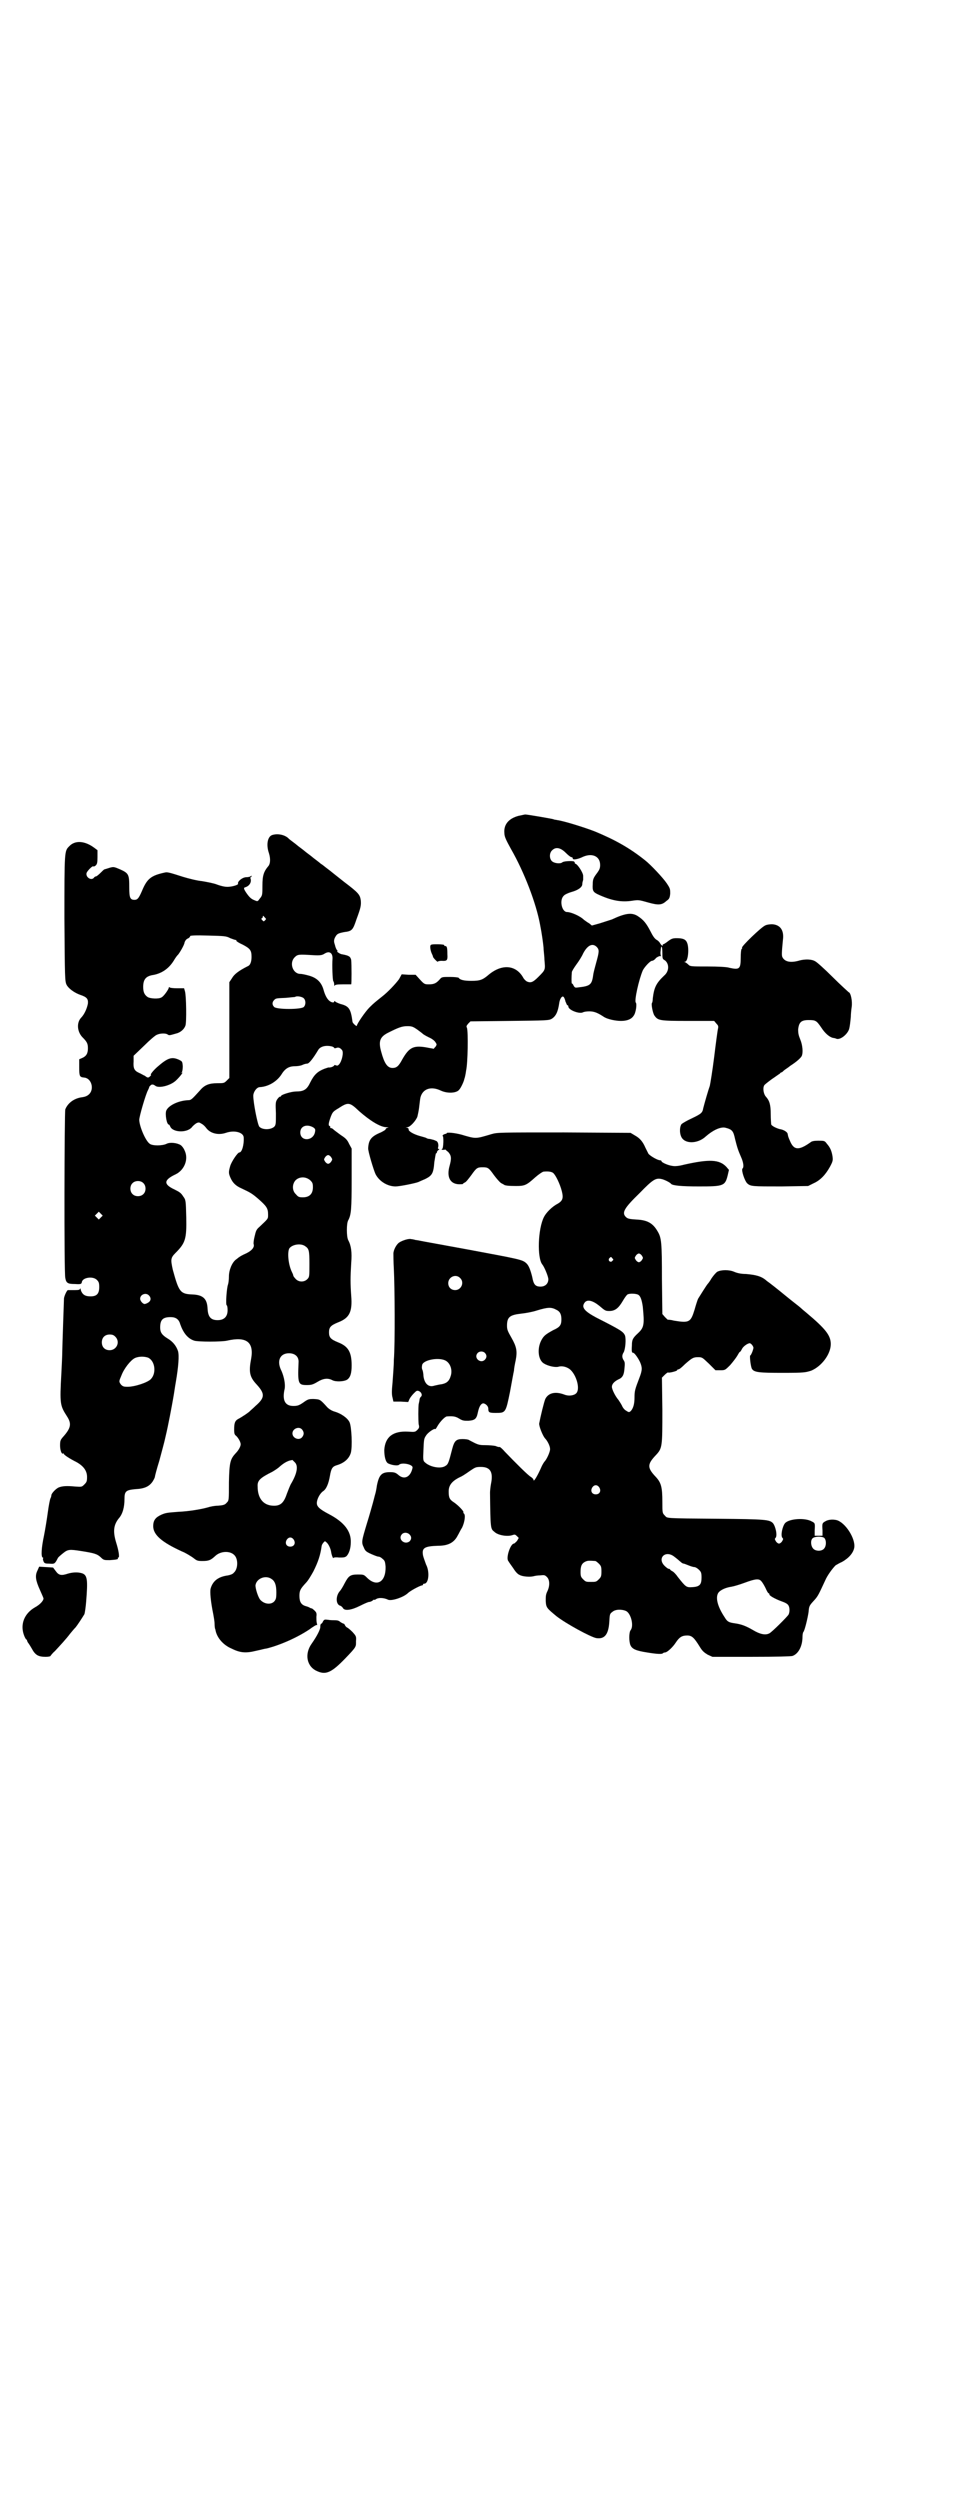 <?xml version="1.0" standalone="no"?>
<!DOCTYPE svg PUBLIC "-//W3C//DTD SVG 20010904//EN"
 "http://www.w3.org/TR/2001/REC-SVG-20010904/DTD/svg10.dtd">
<svg version="1.0" xmlns="http://www.w3.org/2000/svg"
 width="1111pt" height="2870pt" viewBox="0 0 1111 2870"
 preserveAspectRatio="xMidYMid meet">
<g transform="translate(0,2870) scale(0.5,-0.5)"
fill="#000000" stroke="none">
<path d="M1192 3867 c-23 -6 -35 -20 -33 -40 0 -8 4 -16 15 -36 31 -54 58
-125 67 -174 4 -20 7 -42 8 -53 0 -7 2 -19 2 -27 2 -24 3 -23 -14 -40 -12 -12
-17 -14 -25 -11 -3 1 -7 5 -9 8 -16 30 -48 34 -79 9 -15 -13 -21 -15 -41 -15
-16 0 -26 2 -29 7 -1 1 -10 2 -20 2 -17 0 -19 0 -23 -5 -8 -9 -13 -12 -25 -12
-10 0 -11 0 -21 11 l-10 11 -16 0 -16 1 -6 -11 c-8 -11 -26 -30 -39 -40 -15
-12 -19 -15 -29 -25 -10 -10 -29 -38 -29 -42 0 -3 -10 6 -10 9 -4 30 -8 36
-28 41 -6 2 -12 5 -12 6 -2 1 -2 1 -2 0 0 -4 -6 -3 -11 1 -5 4 -10 12 -14 27
-5 16 -15 26 -33 31 -7 2 -16 4 -20 4 -17 0 -26 25 -13 38 7 7 9 7 42 5 17 -1
21 0 26 3 12 8 20 2 19 -12 -1 -13 0 -49 2 -51 1 -1 2 -5 2 -8 0 -3 1 -4 1 -2
1 2 4 3 19 3 9 0 18 0 19 0 1 0 1 46 0 56 -2 8 -5 10 -21 13 -4 0 -14 7 -11 7
1 0 1 1 0 2 -1 0 -4 6 -5 11 -3 9 -3 11 -1 17 5 10 7 11 22 14 18 2 20 5 28
29 10 27 11 32 10 44 -2 13 -5 17 -38 42 -15 12 -28 22 -29 23 -1 1 -5 4 -9 7
-8 6 -11 9 -16 12 -1 1 -6 5 -10 8 -4 3 -8 6 -9 7 -1 1 -5 4 -9 7 -4 3 -8 6
-9 7 -1 1 -5 4 -9 7 -4 3 -8 6 -9 7 -1 1 -5 4 -9 7 -4 3 -8 6 -9 7 -8 9 -25
13 -38 9 -11 -3 -15 -22 -8 -42 4 -13 3 -24 -1 -29 -11 -13 -14 -22 -14 -45 0
-21 0 -23 -6 -30 -5 -7 -5 -7 -12 -4 -8 3 -12 7 -19 17 -6 9 -7 12 -2 13 9 3
14 11 12 19 -1 2 -1 4 0 4 1 0 2 1 2 2 0 2 -1 2 -2 0 -2 -1 -6 -2 -10 -2 -9 0
-21 -10 -19 -15 1 -3 -17 -8 -27 -7 -4 0 -13 2 -21 5 -7 3 -23 6 -35 8 -11 1
-31 6 -44 10 -28 9 -35 11 -40 10 -33 -7 -42 -14 -54 -43 -7 -16 -10 -20 -17
-20 -10 0 -12 5 -12 28 0 30 -1 33 -21 42 -14 6 -15 6 -23 4 -9 -3 -10 -3 -13
-4 -1 0 -5 -4 -9 -8 -4 -4 -9 -8 -10 -8 -1 0 -4 -1 -5 -3 -6 -8 -20 1 -17 11
2 5 13 16 15 15 1 -1 4 0 6 2 3 3 4 6 4 19 l0 16 -8 6 c-22 16 -44 17 -57 3
-11 -11 -11 -10 -11 -166 1 -136 1 -144 5 -152 4 -8 17 -18 31 -23 15 -5 19
-9 18 -20 -2 -11 -8 -25 -16 -33 -10 -11 -9 -31 3 -44 11 -11 13 -15 13 -26 0
-12 -4 -18 -13 -22 l-7 -3 0 -19 c0 -20 1 -22 11 -23 17 -1 24 -26 12 -38 -4
-4 -9 -6 -15 -7 -19 -2 -34 -13 -40 -28 -2 -6 -3 -377 0 -387 2 -12 6 -14 22
-14 14 -1 15 0 16 4 1 11 26 15 35 5 4 -4 5 -7 5 -16 0 -17 -7 -23 -26 -21 -8
1 -13 5 -16 13 -1 5 -2 6 -2 5 0 -3 -2 -4 -12 -4 -7 0 -14 0 -16 0 -2 0 -8
-12 -9 -19 0 -2 -1 -29 -2 -59 -1 -30 -2 -60 -2 -66 0 -6 -1 -27 -2 -47 -4
-71 -3 -74 13 -99 11 -17 9 -27 -10 -48 -5 -6 -6 -8 -6 -19 0 -11 4 -21 7 -18
0 1 1 1 1 0 0 -3 14 -12 30 -20 16 -9 24 -20 24 -34 0 -10 -1 -12 -6 -17 -6
-6 -6 -6 -21 -5 -21 2 -30 1 -38 -2 -7 -3 -17 -14 -17 -18 0 -2 -1 -5 -2 -7
-1 -1 -4 -16 -6 -31 -2 -15 -6 -40 -9 -55 -6 -28 -7 -48 -3 -50 1 0 2 -1 1 -2
-1 -1 0 -4 1 -7 2 -4 3 -5 13 -5 12 -1 13 -1 20 13 1 2 7 7 12 11 11 9 15 9
41 5 32 -5 37 -7 45 -14 7 -7 8 -7 21 -7 15 1 20 2 19 4 -1 1 0 2 1 2 3 0 1
15 -5 34 -8 26 -6 41 6 56 9 10 13 26 13 44 0 18 3 21 25 23 21 1 32 6 40 18
3 5 5 9 5 11 0 1 4 17 10 36 5 19 12 44 14 54 7 29 15 73 18 90 3 17 3 20 6
37 6 35 8 61 5 71 -4 12 -12 22 -24 29 -13 8 -17 14 -17 25 0 18 6 24 24 24
12 0 19 -5 22 -16 7 -20 17 -33 32 -38 8 -3 64 -3 76 0 44 10 62 -3 55 -42 -6
-31 -3 -42 13 -59 19 -21 19 -30 -3 -49 -5 -5 -11 -10 -12 -11 -2 -3 -20 -15
-28 -19 -7 -4 -9 -9 -9 -24 0 -10 1 -12 5 -15 5 -5 10 -14 10 -19 0 -5 -5 -14
-11 -20 -13 -14 -15 -21 -16 -67 0 -42 0 -42 -5 -47 -4 -5 -8 -6 -20 -7 -8 0
-18 -2 -24 -4 -14 -4 -43 -9 -67 -10 -25 -2 -29 -2 -40 -7 -13 -6 -18 -13 -18
-26 0 -20 20 -37 66 -58 8 -3 19 -10 25 -14 9 -7 10 -8 22 -8 15 0 19 2 29 11
12 12 34 13 44 3 10 -9 9 -33 -1 -41 -2 -3 -8 -5 -13 -6 -23 -3 -35 -13 -40
-30 -2 -7 0 -30 6 -59 1 -6 3 -16 3 -22 0 -6 1 -11 1 -11 0 0 1 -2 1 -3 3 -18
18 -35 37 -43 20 -10 33 -11 57 -5 10 2 20 5 23 5 29 7 69 24 99 44 8 6 16 11
17 10 1 -1 1 1 0 4 -1 4 -1 10 -1 15 1 8 0 10 -4 14 -3 3 -6 5 -6 5 -1 0 -3 1
-4 1 -1 1 -5 3 -9 4 -12 3 -16 10 -16 24 0 12 2 16 15 30 5 5 12 17 17 26 11
22 16 37 19 58 0 2 2 6 4 8 3 4 4 4 7 1 5 -4 10 -15 11 -23 1 -7 5 -16 5 -13
0 1 5 2 13 1 10 0 13 0 17 3 6 6 10 18 10 32 1 25 -15 46 -49 64 -23 12 -29
18 -29 26 0 9 7 22 14 27 8 5 13 18 16 35 3 18 6 22 16 25 17 5 28 15 32 28 4
13 2 61 -3 71 -5 10 -20 20 -34 24 -7 2 -13 6 -17 10 -17 19 -17 18 -31 19
-11 0 -13 0 -24 -8 -10 -7 -14 -8 -23 -8 -19 0 -26 13 -20 39 2 10 -1 27 -7
41 -12 23 -4 41 17 41 14 0 23 -8 22 -21 -2 -49 -1 -52 19 -52 10 0 14 1 24 7
13 8 24 10 35 4 8 -4 26 -3 33 1 8 5 11 15 11 33 0 31 -8 44 -31 53 -17 7 -21
11 -21 23 0 12 4 16 21 23 26 10 33 24 30 61 -2 27 -2 43 0 75 2 25 0 40 -7
53 -4 8 -4 38 0 45 7 13 8 25 8 96 l0 69 -6 11 c-4 9 -8 13 -19 20 -8 6 -15
11 -17 13 -2 2 -4 3 -6 3 -1 0 -2 1 -1 2 0 1 0 2 -2 3 -3 1 -2 7 3 21 4 10 5
12 17 19 23 15 26 15 48 -6 25 -22 49 -37 63 -37 5 0 6 -1 3 -1 -3 -1 -5 -2
-5 -4 0 -1 -5 -4 -11 -7 -22 -9 -28 -17 -29 -36 -1 -6 13 -52 17 -60 9 -17 28
-28 46 -28 9 0 44 7 52 10 2 1 9 4 16 7 16 8 19 13 21 39 2 11 3 20 4 20 1 0
2 1 2 3 0 1 2 4 4 5 2 1 2 2 0 2 -2 0 -2 2 -1 5 1 6 -1 13 -6 14 -4 2 -5 2
-13 4 -3 0 -7 1 -8 2 -1 1 -9 3 -16 5 -14 4 -26 11 -25 15 0 2 -1 3 -4 4 -4 0
-4 0 1 1 6 0 19 14 23 24 1 4 3 13 4 21 1 8 2 18 3 23 5 20 24 27 47 16 15 -7
36 -6 42 2 4 4 11 19 12 25 1 2 3 11 4 19 4 17 5 89 2 98 -2 4 -1 5 3 10 l5 5
90 1 c85 1 90 1 97 5 9 6 14 15 17 36 1 8 5 15 8 15 2 0 3 -2 4 -4 1 -3 2 -5
2 -6 0 -1 1 -3 2 -5 1 -3 2 -5 3 -5 1 0 2 -1 2 -3 0 -8 26 -18 34 -13 2 1 8 2
14 2 11 0 19 -3 34 -13 8 -5 26 -9 39 -9 14 0 24 4 29 12 5 6 8 27 5 30 -4 4
7 53 16 74 4 8 17 22 21 22 2 0 6 2 9 6 3 3 8 5 10 5 2 -1 3 0 2 0 -1 1 -2 6
-1 12 1 15 4 12 4 -5 0 -12 0 -14 6 -17 10 -8 10 -25 -2 -35 -19 -18 -23 -28
-26 -52 0 -5 -1 -10 -2 -11 -2 -2 2 -24 6 -29 8 -11 11 -12 77 -12 l60 0 5 -6
c4 -4 5 -6 4 -11 -1 -3 -5 -33 -9 -66 -4 -32 -9 -62 -10 -66 -3 -8 -12 -39
-15 -51 -2 -11 -4 -13 -27 -24 -11 -5 -21 -11 -23 -13 -4 -5 -5 -19 -1 -28 7
-18 38 -18 57 0 16 14 33 22 44 20 16 -4 19 -7 23 -26 5 -20 7 -26 14 -42 5
-11 7 -23 3 -26 -3 -4 5 -28 11 -34 8 -7 11 -7 79 -7 l61 1 12 6 c16 7 28 20
38 38 7 13 7 15 6 24 -2 12 -5 20 -13 29 -5 7 -6 7 -20 7 -9 0 -15 -1 -18 -4
-27 -19 -38 -18 -47 4 -4 9 -4 10 -5 15 0 4 -7 9 -15 11 -8 1 -23 8 -23 12 0
1 -1 11 -1 23 0 22 -3 31 -11 40 -5 5 -8 19 -4 26 1 2 9 8 17 14 9 6 17 12 19
13 1 2 3 3 4 3 1 0 3 2 5 4 2 2 9 6 15 11 14 9 23 17 26 22 4 8 2 26 -3 38 -4
10 -5 14 -5 24 2 16 7 21 24 21 16 0 18 -1 29 -17 9 -14 19 -22 27 -24 2 0 6
-1 8 -2 9 -3 25 10 29 22 2 7 3 18 4 28 0 6 1 16 2 23 2 13 -2 33 -7 34 -1 1
-18 16 -37 35 -19 19 -37 35 -40 36 -8 5 -23 5 -35 2 -20 -6 -34 -4 -40 7 -2
4 -2 9 1 40 3 22 -6 35 -25 36 -5 0 -13 -1 -16 -3 -8 -3 -55 -48 -53 -51 1 -1
0 -2 -1 -3 -1 0 -2 -10 -2 -20 0 -26 -3 -28 -26 -23 -5 2 -27 3 -49 3 -38 0
-41 0 -45 4 -3 3 -6 5 -8 6 -2 0 -2 1 0 1 7 0 10 30 5 43 -3 8 -9 11 -24 11
-9 0 -12 -1 -20 -7 -5 -4 -10 -7 -11 -7 -1 0 -2 -1 -1 -2 1 -1 0 -1 -2 -1 -1
1 -3 3 -4 5 -1 2 -4 6 -8 8 -5 3 -9 9 -15 21 -9 17 -15 25 -29 34 -13 8 -27 7
-59 -8 -6 -2 -19 -6 -28 -9 l-18 -5 -6 5 c-4 2 -9 6 -12 8 -9 9 -30 18 -39 18
-12 0 -18 27 -8 37 2 3 11 7 18 9 15 4 25 11 25 18 0 4 1 6 2 10 0 0 0 5 0 9
0 8 -15 30 -19 28 -1 -1 -1 -1 0 0 0 2 0 3 -2 5 -3 2 -25 1 -27 -2 -5 -4 -19
-2 -24 3 -6 6 -6 19 1 25 8 8 19 6 31 -6 5 -5 11 -10 13 -10 2 0 3 -1 3 -3 0
-4 12 -2 24 4 21 9 39 1 39 -19 0 -8 -2 -11 -6 -17 -9 -12 -11 -15 -11 -27 -1
-15 1 -18 11 -23 32 -15 55 -19 80 -15 14 2 15 2 36 -4 25 -7 32 -6 43 4 6 4
7 7 8 16 0 11 0 12 -8 24 -8 12 -37 43 -50 53 -35 28 -69 47 -115 66 -23 9
-71 24 -86 26 -4 1 -8 1 -9 2 -2 1 -60 11 -65 11 -2 0 -9 -2 -15 -3z m-583
-240 c-3 -3 -3 -3 -6 0 -3 3 -3 4 -1 5 1 0 2 2 2 4 0 2 1 2 4 -2 4 -4 4 -4 1
-7z m-80 -41 c5 -2 11 -4 12 -4 2 0 3 -1 2 -2 0 -1 6 -5 15 -9 17 -9 20 -13
20 -28 0 -11 -3 -19 -8 -21 -22 -11 -32 -19 -37 -28 l-6 -9 0 -110 0 -110 -6
-6 c-6 -6 -7 -6 -22 -6 -18 0 -29 -4 -39 -16 -20 -22 -21 -23 -28 -23 -22 -1
-45 -12 -50 -24 -3 -8 1 -32 6 -32 1 0 2 -2 3 -4 5 -14 38 -16 50 -2 2 3 7 7
10 9 6 3 7 2 12 -1 4 -2 8 -6 11 -10 9 -12 27 -17 45 -11 20 7 41 1 41 -11 1
-16 -4 -34 -10 -34 -4 0 -18 -21 -21 -31 -4 -14 -4 -17 1 -28 5 -11 12 -18 26
-24 19 -9 23 -11 38 -24 18 -16 22 -21 22 -35 0 -11 1 -9 -20 -29 -7 -6 -8 -9
-11 -22 -2 -8 -3 -16 -2 -18 2 -7 -5 -15 -18 -21 -7 -3 -14 -7 -15 -8 -2 -1
-5 -4 -8 -6 -9 -7 -16 -24 -16 -39 0 -7 -1 -15 -2 -18 -3 -7 -6 -47 -3 -48 1
0 2 -5 2 -11 0 -15 -8 -23 -23 -23 -16 0 -22 8 -23 26 -1 23 -10 32 -35 33
-28 1 -31 6 -45 57 -5 23 -5 27 6 38 23 23 26 32 25 82 -1 39 -1 40 -7 48 -5
8 -8 10 -20 16 -26 12 -25 22 3 35 20 10 30 35 20 55 -2 5 -6 10 -9 12 -8 5
-24 7 -32 3 -10 -5 -33 -5 -39 0 -10 7 -24 41 -24 55 0 8 15 59 20 68 2 4 3 7
3 7 -1 0 0 1 2 3 3 4 7 4 12 0 8 -6 33 0 46 11 9 8 20 22 15 19 -3 -1 -3 -1 0
1 1 2 2 8 2 14 -1 11 -1 11 -9 15 -16 7 -25 5 -50 -17 -9 -8 -17 -18 -14 -18
1 0 0 -1 -2 -3 -4 -4 -6 -4 -12 1 -3 1 -9 5 -14 7 -11 5 -13 11 -12 26 l0 13
24 23 c13 13 26 24 29 25 8 4 21 4 25 1 4 -3 5 -2 23 3 8 3 15 9 18 17 3 7 2
70 -1 79 l-2 7 -16 0 c-9 0 -17 1 -17 2 -1 1 -2 1 -2 0 0 -4 -12 -21 -17 -23
-6 -4 -26 -3 -32 1 -7 5 -10 11 -10 23 0 17 6 24 20 27 21 3 38 14 50 33 4 7
8 12 9 13 3 2 16 24 16 29 1 3 3 7 7 9 3 1 6 4 6 6 1 1 10 2 42 1 36 -1 41 -1
50 -6z m843 -21 c5 -6 5 -10 -2 -35 -2 -8 -6 -21 -7 -29 -3 -22 -7 -25 -34
-28 -7 -1 -8 -1 -11 4 -1 3 -3 5 -4 5 -1 0 -1 16 0 26 0 2 5 10 10 17 6 8 13
19 16 26 10 19 22 25 32 14z m-674 -117 c5 -5 5 -15 0 -20 -6 -6 -62 -6 -68 0
-5 5 -5 11 0 16 4 4 4 4 27 5 11 1 20 2 21 2 3 3 16 1 20 -3z m261 -72 c7 -5
12 -9 13 -10 1 -1 6 -4 12 -7 7 -3 13 -7 16 -11 4 -6 4 -6 1 -11 -2 -2 -4 -4
-4 -5 0 0 -5 1 -11 2 -35 7 -45 3 -62 -27 -8 -15 -13 -19 -22 -19 -12 0 -19
11 -26 37 -7 25 -3 35 18 45 22 11 30 14 42 14 10 0 13 -1 23 -8z m-195 -39
c2 -1 4 -2 4 -3 0 -1 2 -1 5 0 5 2 9 0 13 -5 4 -5 0 -25 -7 -33 -3 -3 -4 -3
-7 -2 -2 1 -4 1 -4 0 0 -1 -3 -3 -6 -4 -3 -1 -6 -1 -6 -1 0 1 -5 -1 -11 -3
-15 -6 -23 -13 -32 -31 -8 -17 -15 -21 -33 -21 -10 0 -33 -7 -34 -10 0 -1 -1
-2 -3 -2 -1 0 -4 -3 -6 -6 -4 -6 -4 -10 -3 -32 0 -22 0 -26 -3 -30 -7 -8 -27
-9 -35 -1 -4 4 -14 55 -14 71 0 9 8 20 15 20 19 1 38 12 49 28 9 15 18 20 32
20 5 0 13 1 17 3 4 2 9 3 11 3 4 0 13 11 25 31 5 9 19 12 33 8z m-45 -185 c5
-3 6 -5 5 -10 -3 -22 -34 -24 -34 -2 0 14 14 20 29 12z m42 -69 c3 -5 3 -5 0
-10 -2 -3 -5 -5 -7 -5 -2 0 -5 2 -7 5 -3 5 -3 5 0 10 2 3 5 5 7 5 2 0 5 -2 7
-5z m-48 -53 c5 -5 6 -7 6 -16 0 -15 -8 -23 -23 -23 -9 0 -11 1 -16 7 -9 8 -9
23 -1 32 9 9 24 9 34 0z m-384 -6 c7 -6 7 -19 1 -25 -6 -7 -19 -7 -25 -1 -7 6
-7 19 -1 25 6 7 19 7 25 1z m-97 -79 l-5 -5 -4 4 -5 5 4 4 5 5 4 -4 5 -5 -4
-4z m469 -66 c9 -6 10 -10 10 -41 0 -29 0 -30 -5 -35 -7 -7 -19 -7 -26 0 -3 3
-6 7 -6 8 0 1 -1 4 -3 8 -9 18 -11 47 -6 55 7 9 26 12 36 5z m-359 -113 c6 -6
5 -13 -2 -17 -3 -2 -7 -3 -8 -3 -5 1 -10 8 -10 12 0 10 13 15 20 8z m-77 -95
c12 -12 3 -31 -13 -31 -11 0 -18 7 -18 18 0 11 7 18 18 18 6 0 9 -1 13 -5z
m75 -48 c16 -7 20 -35 7 -49 -7 -8 -37 -18 -54 -18 -9 0 -11 1 -15 5 -5 7 -5
7 1 21 6 16 21 35 31 40 9 4 21 4 30 1z m354 -165 c5 -6 5 -12 0 -18 -7 -8
-22 -2 -22 9 0 11 15 17 22 9z m-17 -75 c9 -8 6 -26 -9 -51 -2 -4 -6 -14 -9
-22 -7 -21 -15 -28 -32 -27 -22 1 -35 17 -35 44 -1 14 6 20 34 34 5 3 13 8 17
12 8 7 16 12 24 14 2 0 4 1 5 1 0 0 2 -2 5 -5z m-2 -178 c5 -8 1 -16 -8 -16
-9 0 -13 8 -8 16 2 3 5 5 8 5 3 0 6 -2 8 -5z m-50 -91 c7 -5 10 -14 10 -30 0
-14 -1 -16 -5 -21 -8 -8 -23 -6 -32 4 -5 6 -11 25 -11 33 2 16 24 25 38 14z"/>
<path d="M989 3569 c-1 -3 0 -11 3 -18 2 -4 3 -7 3 -8 1 -3 11 -13 11 -11 0 1
4 2 9 2 12 -1 14 1 13 15 0 15 -1 19 -5 19 -2 0 -3 1 -2 2 0 1 -6 2 -15 2 -12
0 -16 0 -17 -3z"/>
<path d="M1026 3138 c0 -1 -1 -2 -2 -1 0 0 -3 -1 -5 -2 -2 -2 -3 -3 -2 -3 3 0
2 -29 -1 -30 -2 -1 -2 -2 2 -2 2 0 4 0 5 1 0 0 3 -3 7 -6 7 -8 8 -14 3 -32 -7
-25 1 -41 21 -42 5 0 10 0 10 1 0 1 2 2 4 3 3 1 9 9 15 17 12 17 14 18 26 18
12 0 14 -1 26 -18 6 -8 13 -16 16 -18 3 -2 6 -3 7 -4 2 -2 11 -3 28 -3 20 0
24 2 44 20 8 7 17 13 19 13 11 1 18 0 22 -3 6 -5 16 -26 20 -42 4 -16 2 -22
-10 -29 -12 -6 -26 -20 -31 -30 -14 -27 -16 -94 -4 -109 5 -6 14 -28 14 -34 0
-10 -7 -17 -18 -17 -12 0 -16 5 -19 22 -4 16 -8 27 -14 32 -9 8 -15 9 -133 31
-39 7 -65 12 -93 17 -12 2 -25 5 -28 5 -3 1 -8 2 -10 2 -5 2 -21 -3 -28 -8 -6
-4 -13 -17 -13 -25 0 -3 0 -19 1 -36 2 -37 3 -173 0 -208 0 -14 -2 -37 -3 -52
-2 -20 -2 -28 0 -35 l2 -9 17 0 17 -1 3 7 c2 4 7 10 10 13 6 6 7 7 12 5 6 -3
8 -10 4 -13 -2 -2 -3 -5 -3 -7 0 -1 -1 -6 -2 -10 -1 -9 -1 -35 0 -46 2 -7 1
-9 -3 -13 -5 -5 -6 -5 -21 -4 -35 2 -53 -12 -55 -42 0 -15 3 -28 9 -31 8 -4
22 -6 25 -3 6 6 31 1 31 -6 0 -2 -1 -5 -2 -8 -6 -16 -19 -20 -31 -9 -6 5 -9 6
-19 6 -19 0 -25 -6 -30 -31 -1 -8 -3 -17 -4 -20 -1 -3 -3 -12 -5 -19 -2 -7 -8
-29 -14 -48 -12 -40 -13 -43 -7 -55 3 -8 6 -10 17 -15 7 -3 14 -6 17 -6 2 0 6
-2 9 -5 5 -4 6 -6 7 -18 1 -35 -20 -48 -43 -25 -7 7 -8 7 -21 7 -17 0 -21 -3
-30 -20 -4 -8 -9 -16 -11 -18 -9 -10 -10 -28 -1 -33 4 -1 7 -4 8 -6 4 -7 19
-5 39 5 10 5 19 9 21 9 2 0 5 1 8 3 2 2 4 3 4 2 0 -1 2 0 5 2 5 3 17 3 27 -2
8 -3 34 5 45 15 6 6 29 18 33 18 1 0 2 1 2 2 0 1 1 2 3 2 10 0 13 27 4 44 -2
6 -6 16 -7 21 -3 17 3 21 35 22 24 0 37 8 45 24 2 3 6 12 10 18 6 13 8 29 4
32 -1 1 -2 2 -1 3 1 2 -11 15 -21 22 -11 7 -13 11 -13 26 0 15 9 25 29 34 4 2
13 8 20 13 12 8 13 9 25 9 22 0 29 -12 23 -40 -1 -6 -2 -15 -2 -19 1 -83 1
-83 10 -90 8 -8 31 -12 43 -7 4 1 5 1 9 -3 l4 -4 -4 -7 c-3 -3 -6 -6 -7 -6 -8
0 -19 -33 -13 -40 1 -2 6 -9 11 -16 5 -8 10 -14 15 -16 7 -4 24 -5 32 -3 3 1
10 2 15 2 10 1 11 1 16 -4 6 -6 7 -19 1 -32 -4 -8 -4 -12 -4 -23 1 -15 2 -16
25 -35 22 -17 77 -47 91 -50 19 -3 28 8 30 36 1 18 1 20 7 24 6 6 21 7 32 2
11 -6 18 -34 10 -44 -4 -5 -4 -27 0 -35 4 -8 12 -12 38 -16 24 -4 34 -4 36 -2
1 1 3 2 5 2 5 0 18 12 25 23 8 12 14 16 26 16 11 0 16 -5 29 -26 6 -10 10 -13
18 -18 l11 -5 89 0 c59 0 92 1 95 2 14 5 23 23 23 44 0 5 1 10 2 11 3 3 10 32
12 46 1 14 2 15 14 28 8 9 10 14 24 44 5 12 17 28 24 35 2 1 8 5 15 8 16 9 26
21 28 33 3 21 -21 58 -41 63 -9 2 -18 1 -24 -2 -9 -5 -9 -5 -8 -22 l0 -12 -9
0 -9 0 0 12 c1 17 1 17 -7 21 -16 9 -52 6 -61 -4 -6 -7 -11 -29 -6 -34 2 -2 2
-3 -1 -8 -2 -3 -5 -5 -7 -5 -2 0 -5 2 -7 5 -3 5 -3 6 -1 8 5 5 0 27 -6 34 -8
8 -16 9 -127 10 -125 1 -115 1 -121 7 -6 6 -6 6 -6 32 0 34 -3 44 -15 57 -20
21 -20 29 0 50 15 16 15 19 15 104 l-1 74 6 6 c4 4 7 6 8 6 1 -2 21 3 21 5 0
1 1 2 3 2 2 0 8 5 15 12 16 14 19 16 30 16 10 0 10 -1 25 -15 l15 -15 11 0
c11 0 11 0 23 12 6 7 13 16 16 21 3 5 5 9 6 9 1 0 3 3 5 7 3 6 13 13 18 13 1
0 4 -2 6 -5 3 -5 3 -5 0 -14 -2 -5 -4 -9 -5 -9 -2 0 1 -27 4 -31 5 -8 17 -9
71 -9 50 0 52 1 65 5 24 10 45 38 45 61 0 20 -12 35 -56 72 -5 4 -12 10 -14
12 -2 2 -18 14 -35 28 -17 14 -36 29 -42 33 -12 11 -25 14 -48 16 -11 0 -20 2
-27 5 -11 5 -30 5 -39 0 -3 -2 -9 -9 -13 -15 -4 -7 -8 -12 -9 -13 -2 -2 -19
-29 -22 -34 -1 -2 -5 -14 -8 -25 -9 -29 -12 -31 -48 -25 -7 2 -13 2 -13 2 0
-1 -3 2 -7 6 l-6 7 -1 80 c0 85 -1 95 -10 110 -11 19 -24 26 -49 27 -16 1 -20
2 -24 6 -10 10 -3 21 32 55 30 31 37 35 50 32 6 -1 20 -8 22 -11 3 -4 24 -6
64 -6 56 0 60 1 66 25 l3 13 -6 7 c-16 17 -39 18 -97 5 -11 -3 -21 -4 -26 -3
-10 1 -26 8 -26 11 0 1 -1 2 -3 2 -6 0 -23 10 -27 15 -2 4 -5 10 -7 14 -6 14
-13 22 -24 28 l-10 6 -153 1 c-150 0 -153 0 -167 -4 -37 -11 -35 -11 -69 -1
-15 4 -34 6 -34 3z m449 -281 c3 -5 3 -5 0 -10 -2 -3 -5 -5 -7 -5 -2 0 -5 2
-7 5 -3 5 -3 5 0 10 2 3 5 5 7 5 2 0 5 -2 7 -5z m-68 -6 c3 -3 3 -3 0 -6 -4
-5 -11 1 -7 6 4 4 4 4 7 0z m-350 -45 c11 -10 3 -28 -11 -28 -9 0 -16 6 -16
16 0 14 17 22 27 12z m410 -39 c5 -3 8 -13 10 -27 4 -41 3 -48 -11 -61 -12
-11 -14 -15 -14 -28 -1 -15 0 -17 3 -17 3 0 12 -13 16 -22 5 -12 5 -18 -2 -36
-10 -26 -11 -30 -11 -44 0 -16 -3 -25 -8 -31 -4 -4 -5 -4 -11 0 -4 2 -8 7 -10
12 -2 4 -6 10 -8 13 -7 8 -15 24 -15 30 0 6 5 12 15 17 10 4 13 11 14 26 1 10
1 14 -2 18 -4 6 -4 12 0 18 4 7 6 31 3 39 -4 9 -11 13 -66 41 -28 15 -35 24
-26 35 6 7 18 4 33 -8 13 -11 14 -12 23 -12 13 0 21 6 31 23 4 7 9 14 11 15 5
3 21 2 25 -1z m-189 -34 c9 -4 12 -11 12 -22 0 -13 -3 -18 -19 -25 -18 -10
-22 -13 -28 -25 -9 -19 -6 -43 6 -51 9 -6 26 -10 34 -8 6 2 15 1 22 -3 17 -8
30 -47 19 -58 -5 -5 -17 -7 -27 -3 -21 8 -37 4 -44 -10 -3 -7 -11 -40 -14 -56
-1 -6 8 -28 13 -34 6 -6 12 -18 12 -25 0 -7 -8 -24 -13 -29 -1 -1 -4 -6 -6
-10 -9 -21 -19 -38 -19 -32 0 2 -3 5 -6 7 -6 3 -36 33 -60 58 -5 6 -11 11 -12
11 0 -1 -5 0 -9 2 -4 1 -15 2 -24 2 -15 0 -17 1 -36 11 -2 2 -9 3 -16 3 -15 0
-19 -4 -24 -23 -8 -31 -9 -35 -16 -39 -11 -7 -35 -2 -46 8 -5 4 -5 6 -4 29 1
23 1 26 6 33 4 7 19 17 21 15 1 -1 3 3 6 8 6 10 17 21 21 21 14 1 20 0 28 -5
8 -5 11 -5 21 -5 15 1 19 4 22 19 3 14 7 20 12 21 5 0 12 -6 12 -12 0 -9 2
-10 17 -10 23 0 23 0 33 49 4 22 8 44 9 48 0 4 2 15 4 24 4 21 2 31 -10 52 -8
14 -10 18 -10 27 0 20 6 25 33 28 10 1 26 4 35 7 26 8 34 8 45 2z m-164 -99
c5 -5 5 -11 0 -16 -10 -10 -27 5 -16 16 4 4 12 4 16 0z m-92 -17 c12 -5 18
-21 14 -35 -4 -14 -10 -19 -27 -21 -4 -1 -10 -2 -13 -3 -12 -3 -21 6 -23 23 0
4 -1 10 -2 13 -2 4 -2 7 -1 12 2 11 35 18 52 11z m355 -292 c5 -8 1 -16 -8
-16 -9 0 -13 8 -8 16 2 3 5 5 8 5 3 0 6 -2 8 -5z m-436 -108 c5 -5 5 -11 0
-16 -12 -9 -28 6 -17 17 4 4 12 4 17 -1z m953 -8 c5 -5 5 -18 0 -24 -5 -7 -19
-7 -25 -1 -6 6 -7 19 -2 24 5 5 22 5 27 1z m-346 -42 c12 -9 12 -10 16 -13 2
-2 5 -4 7 -4 1 0 6 -2 11 -4 5 -2 11 -4 14 -4 2 0 7 -3 10 -6 5 -5 6 -7 6 -18
0 -16 -4 -21 -21 -22 -14 -1 -15 0 -34 24 -4 6 -10 12 -13 13 -2 1 -4 3 -4 3
0 1 -1 2 -3 2 -2 0 -6 3 -10 7 -17 17 1 36 21 22z m-180 -11 c1 0 5 -3 8 -6 5
-5 6 -7 6 -18 0 -11 -1 -13 -6 -18 -6 -6 -7 -6 -18 -6 -11 0 -12 0 -18 6 -5 5
-6 7 -6 17 0 14 3 20 12 24 5 2 8 2 22 1z m381 -46 c3 -3 7 -10 10 -16 3 -7 6
-12 7 -12 1 0 2 -1 2 -3 0 -3 15 -11 29 -16 6 -2 12 -5 14 -8 4 -5 4 -16 1
-22 -3 -5 -38 -40 -44 -43 -9 -5 -22 -2 -37 7 -17 10 -28 14 -43 16 -14 2 -17
4 -23 14 -16 24 -21 44 -15 55 4 7 17 13 31 15 6 1 19 5 30 9 24 9 33 10 38 4z"/>
<path d="M86 2134 c-6 -12 -4 -23 6 -45 4 -9 8 -18 8 -19 0 -5 -8 -14 -19 -20
-25 -14 -35 -39 -26 -64 2 -6 5 -10 5 -10 1 0 2 -1 2 -2 0 -1 1 -3 2 -5 1 -1
5 -7 9 -14 8 -15 15 -19 32 -19 6 0 11 1 11 2 0 0 4 6 10 11 13 14 26 28 35
40 4 5 10 12 13 15 4 5 14 20 20 30 1 3 3 16 4 29 4 50 3 61 -10 65 -10 3 -22
2 -32 -1 -15 -5 -21 -4 -28 6 l-6 8 -16 1 -16 1 -4 -9z"/>
<path d="M742 2017 c-1 -3 -3 -5 -4 -5 -1 0 -2 -3 -2 -6 1 -6 -8 -23 -20 -40
-17 -24 -11 -53 13 -63 20 -9 33 -3 64 29 27 28 25 27 25 40 1 11 0 12 -8 21
-5 5 -11 10 -12 10 -2 1 -4 3 -5 5 -1 2 -2 4 -3 4 -1 0 -5 2 -8 4 -3 3 -7 4
-12 4 -4 0 -11 0 -16 1 -8 1 -9 1 -12 -4z"/>
</g>
</svg>
